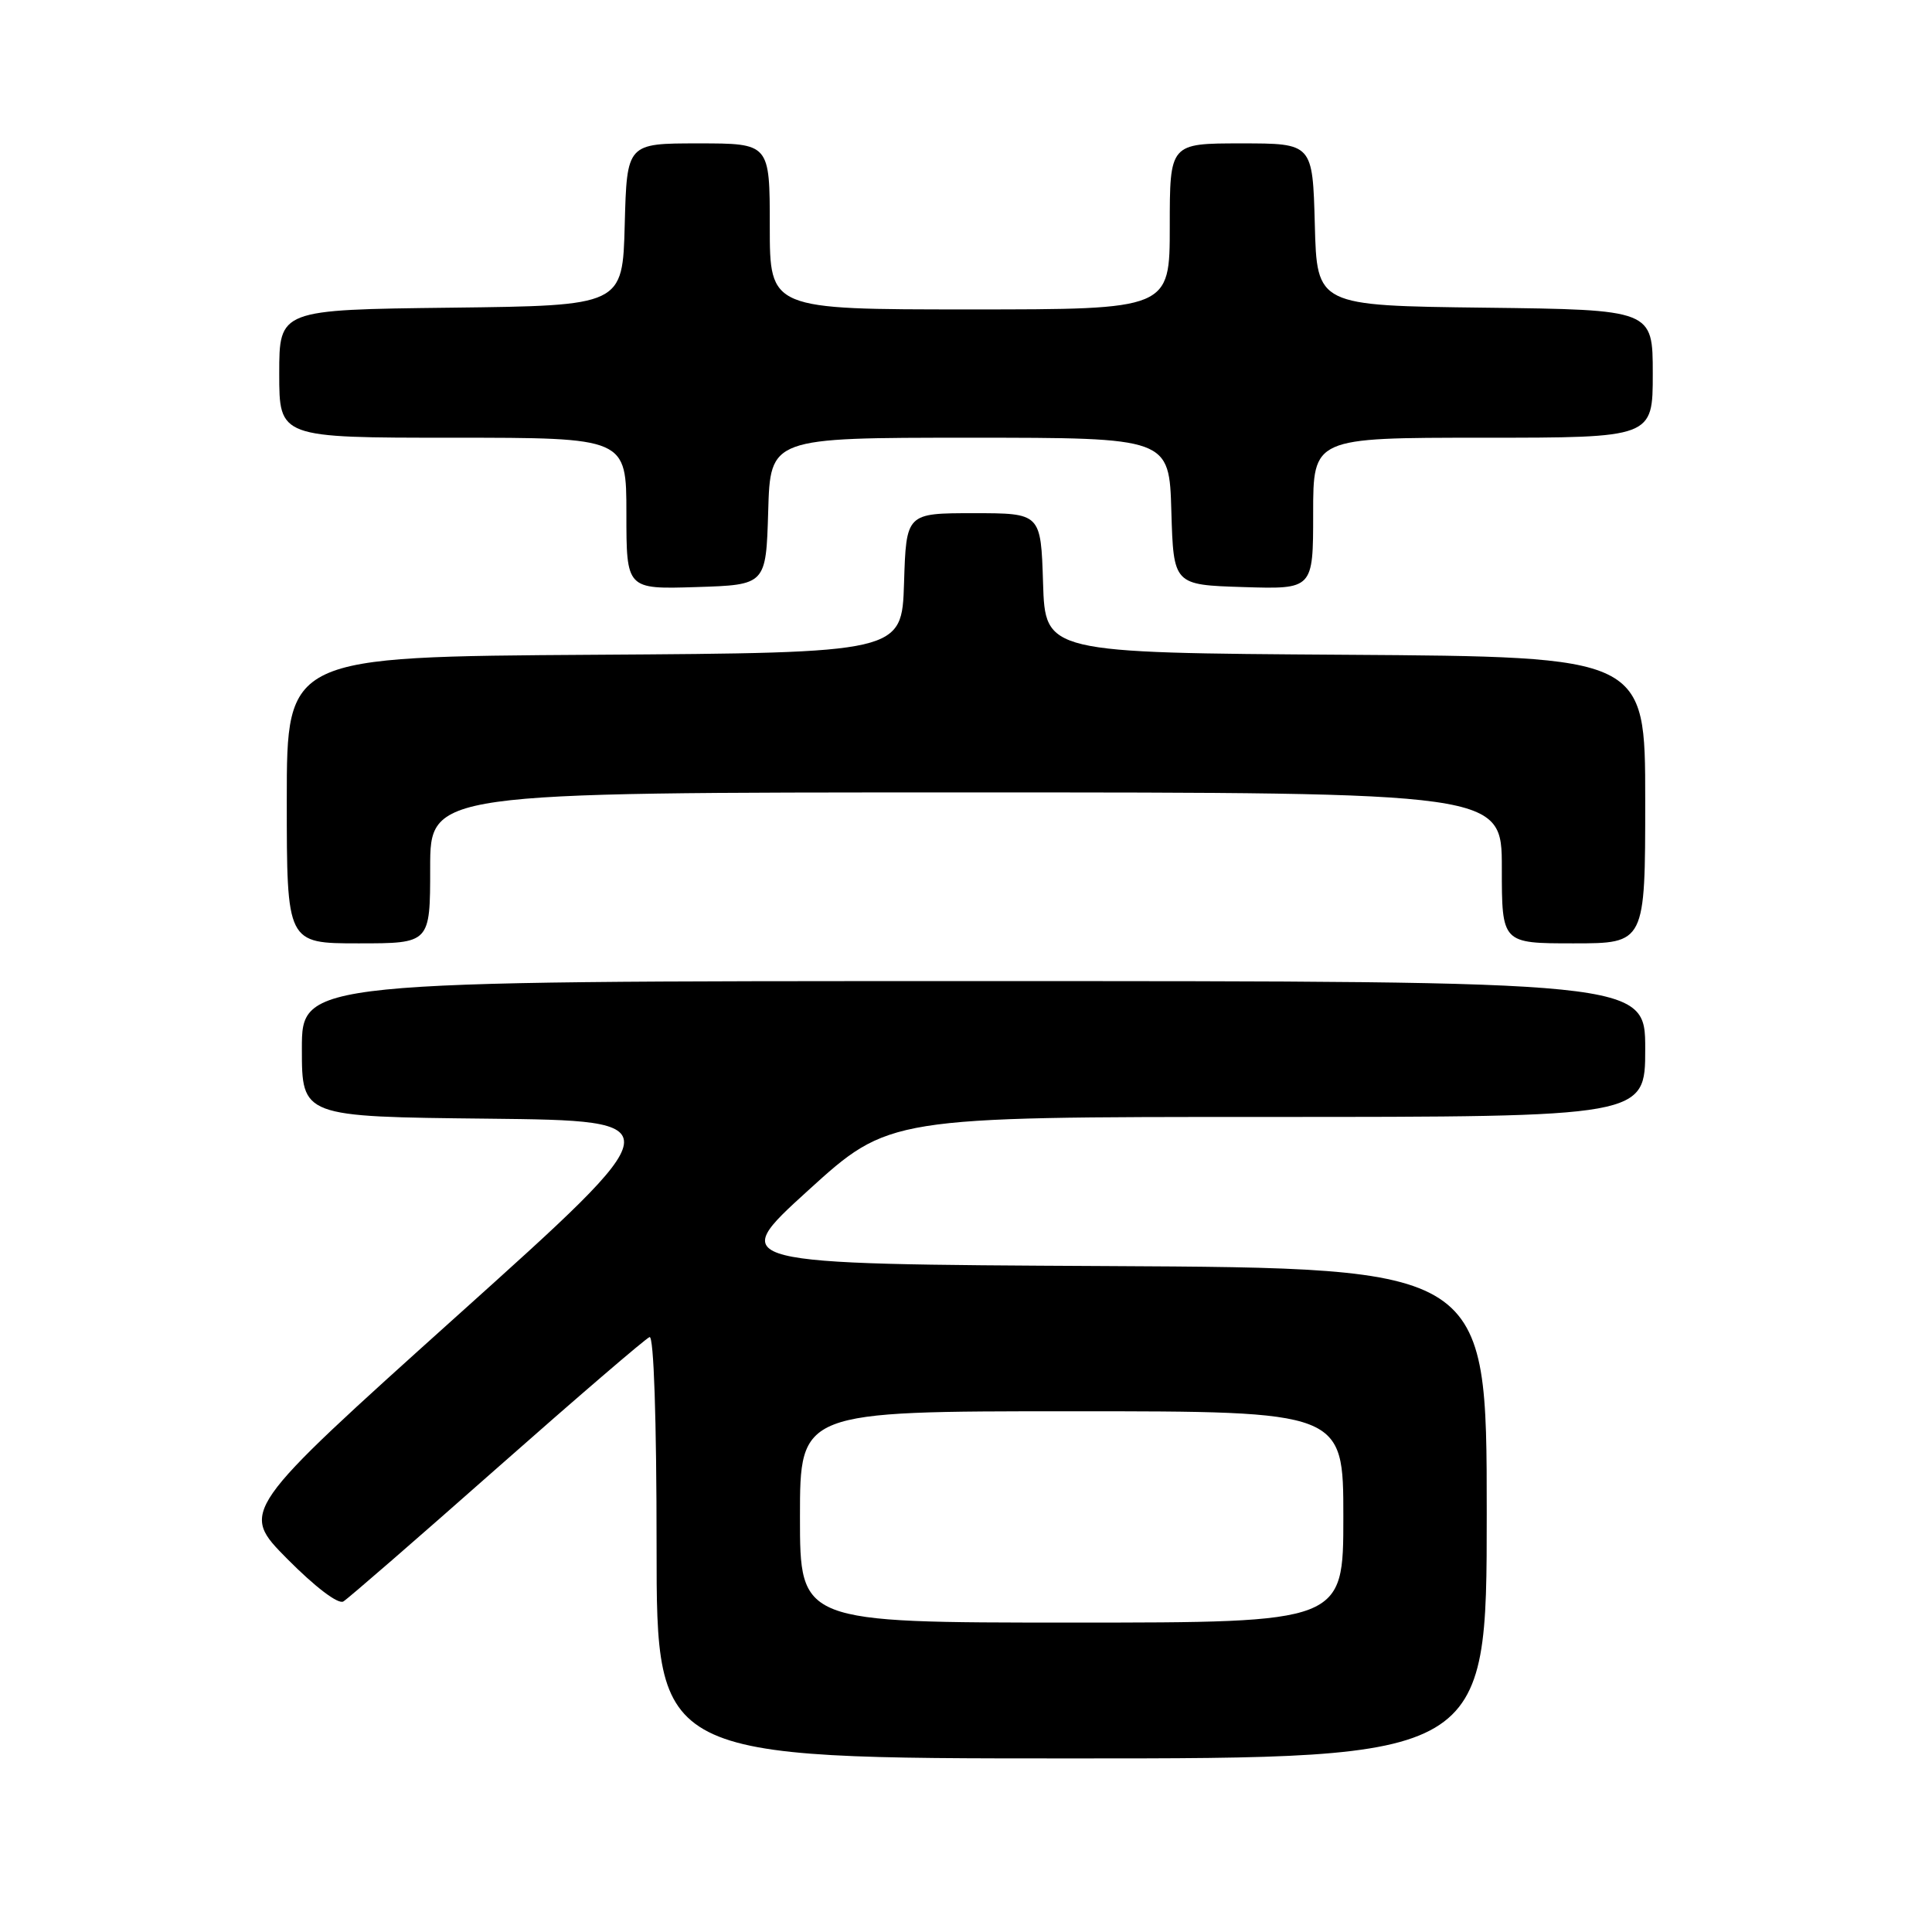 <?xml version="1.0" encoding="UTF-8" standalone="no"?>
<!DOCTYPE svg PUBLIC "-//W3C//DTD SVG 1.1//EN" "http://www.w3.org/Graphics/SVG/1.1/DTD/svg11.dtd" >
<svg xmlns="http://www.w3.org/2000/svg" xmlns:xlink="http://www.w3.org/1999/xlink" version="1.1" viewBox="0 0 256 256">
 <g >
 <path fill="currentColor"
d=" M 197.00 200.51 C 197.00 168.02 197.00 168.02 146.68 167.76 C 96.35 167.50 96.35 167.50 107.07 157.75 C 117.80 148.00 117.80 148.00 167.90 148.00 C 218.00 148.00 218.00 148.00 218.00 139.00 C 218.00 130.00 218.00 130.00 129.00 130.00 C 40.00 130.00 40.00 130.00 40.00 138.98 C 40.00 147.97 40.00 147.97 64.67 148.23 C 89.34 148.50 89.34 148.50 60.56 174.36 C 31.79 200.23 31.79 200.23 38.07 206.57 C 41.76 210.29 44.82 212.62 45.50 212.20 C 46.13 211.82 55.31 203.85 65.89 194.50 C 76.48 185.15 85.56 177.35 86.07 177.17 C 86.63 176.97 87.00 188.07 87.00 204.92 C 87.00 233.00 87.00 233.00 142.00 233.00 C 197.00 233.00 197.00 233.00 197.00 200.51 Z  M 57.00 115.00 C 57.00 105.00 57.00 105.00 128.00 105.00 C 199.00 105.00 199.00 105.00 199.00 115.00 C 199.00 125.00 199.00 125.00 208.50 125.00 C 218.00 125.00 218.00 125.00 218.00 106.01 C 218.00 87.02 218.00 87.02 178.25 86.76 C 138.50 86.50 138.50 86.50 138.21 77.25 C 137.92 68.00 137.92 68.00 129.00 68.00 C 120.08 68.00 120.08 68.00 119.79 77.25 C 119.50 86.50 119.50 86.50 78.75 86.76 C 38.00 87.02 38.00 87.02 38.00 106.01 C 38.00 125.00 38.00 125.00 47.50 125.00 C 57.00 125.00 57.00 125.00 57.00 115.00 Z  M 101.79 67.75 C 102.07 58.00 102.07 58.00 128.50 58.00 C 154.93 58.00 154.93 58.00 155.21 67.75 C 155.50 77.50 155.50 77.50 164.75 77.79 C 174.00 78.08 174.00 78.08 174.00 68.04 C 174.00 58.00 174.00 58.00 196.50 58.00 C 219.00 58.00 219.00 58.00 219.00 49.52 C 219.00 41.04 219.00 41.04 196.75 40.77 C 174.50 40.50 174.50 40.50 174.22 29.75 C 173.93 19.00 173.93 19.00 164.47 19.00 C 155.00 19.00 155.00 19.00 155.00 30.00 C 155.00 41.00 155.00 41.00 128.50 41.00 C 102.00 41.00 102.00 41.00 102.00 30.00 C 102.00 19.00 102.00 19.00 92.53 19.00 C 83.07 19.00 83.07 19.00 82.78 29.75 C 82.50 40.50 82.50 40.50 59.75 40.77 C 37.00 41.04 37.00 41.04 37.00 49.52 C 37.00 58.00 37.00 58.00 60.00 58.00 C 83.00 58.00 83.00 58.00 83.00 68.04 C 83.00 78.08 83.00 78.08 92.25 77.79 C 101.50 77.50 101.50 77.50 101.79 67.75 Z  M 106.00 201.00 C 106.00 187.00 106.00 187.00 142.00 187.00 C 178.00 187.00 178.00 187.00 178.00 201.00 C 178.00 215.00 178.00 215.00 142.00 215.00 C 106.00 215.00 106.00 215.00 106.00 201.00 Z "/>
</g>
</svg>